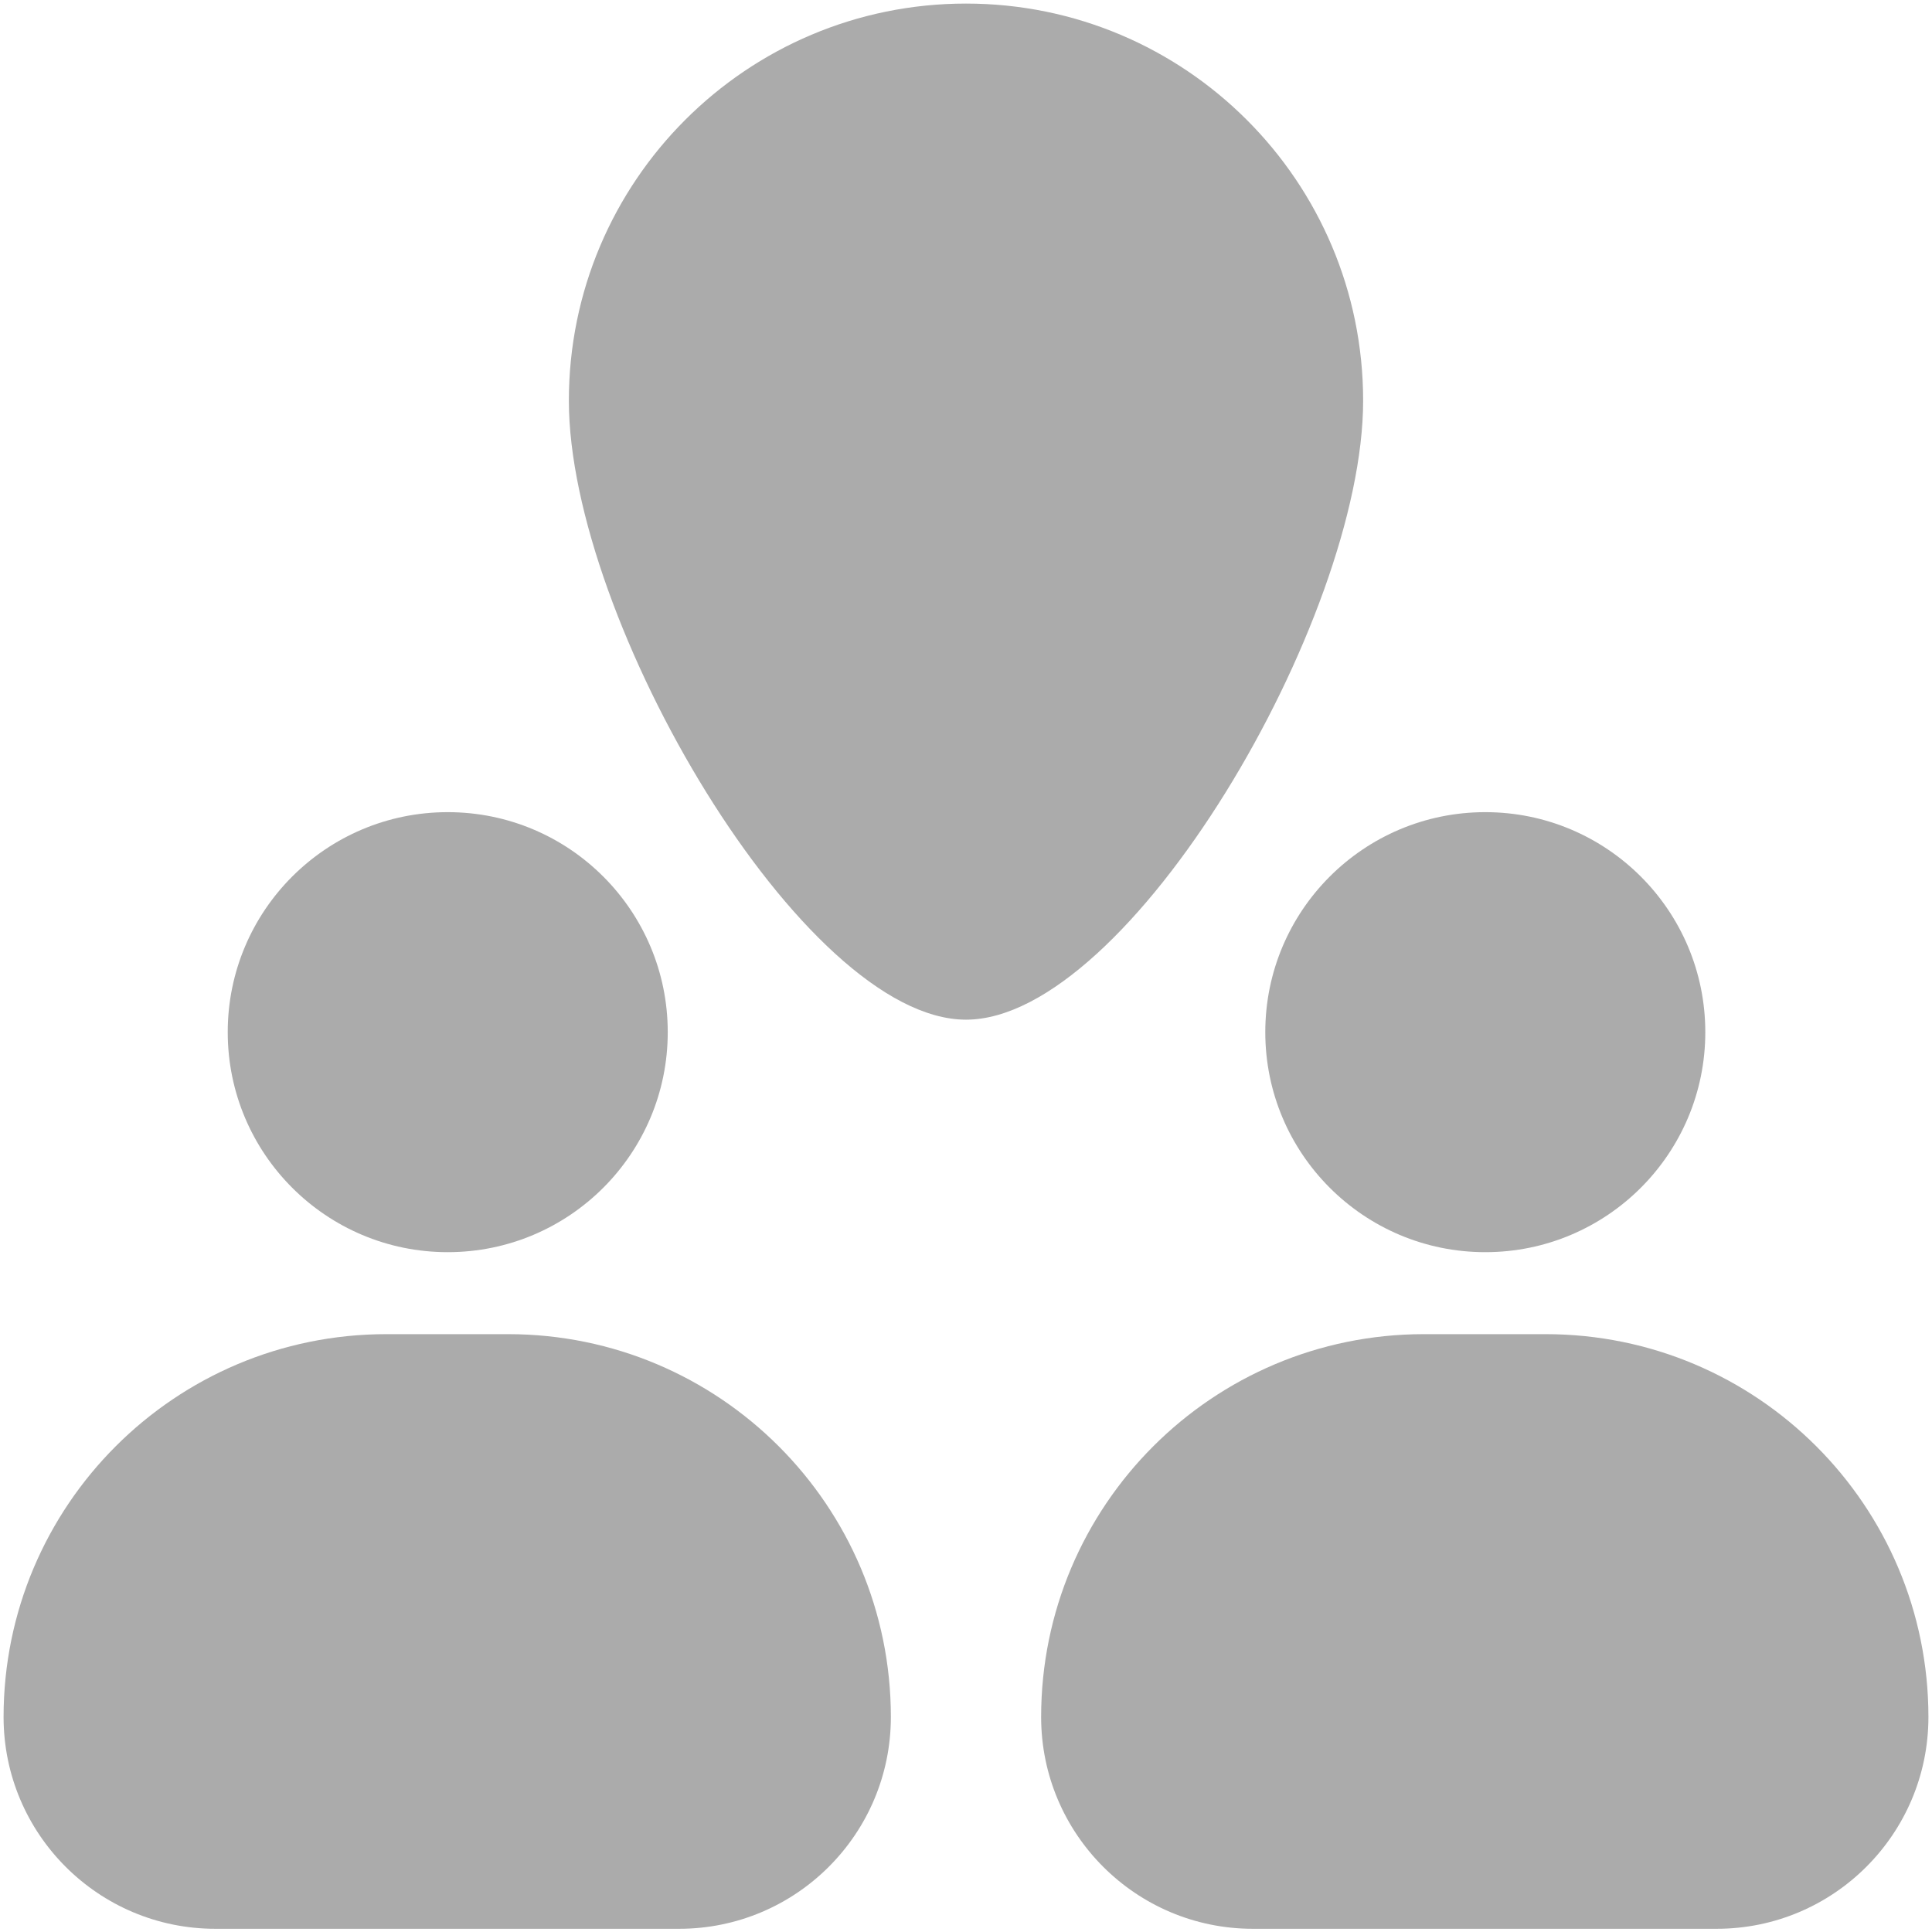 <svg width="1080" height="1080" viewBox="0 0 1080 1080" fill="none" xmlns="http://www.w3.org/2000/svg">
<path fill-rule="evenodd" clip-rule="evenodd" d="M540 570C631 570 762 346.607 762 224C762 101.393 662.607 2 540 2C417.393 2 318 101.393 318 224C318 346.607 449 570 540 570ZM373.274 576.985C373.274 644.907 318.212 699.97 250.289 699.97C182.367 699.97 127.305 644.907 127.305 576.985C127.305 509.062 182.367 454 250.289 454C318.212 454 373.274 509.062 373.274 576.985ZM2 959.81C2 841.615 97.816 745.799 216.012 745.799H283.988C402.184 745.799 498 841.615 498 959.81C498 1025.2 444.993 1078.21 379.605 1078.21H120.395C55.008 1078.21 2 1025.2 2 959.81ZM830.289 699.97C898.212 699.97 953.274 644.907 953.274 576.985C953.274 509.062 898.212 454 830.289 454C762.367 454 707.305 509.062 707.305 576.985C707.305 644.907 762.367 699.97 830.289 699.97ZM582 959.81C582 841.615 677.816 745.799 796.012 745.799H863.988C982.184 745.799 1078 841.615 1078 959.81C1078 1025.2 1024.99 1078.21 959.605 1078.21H700.395C635.007 1078.21 582 1025.2 582 959.81Z" fill="#ABABAB"/>
</svg>
